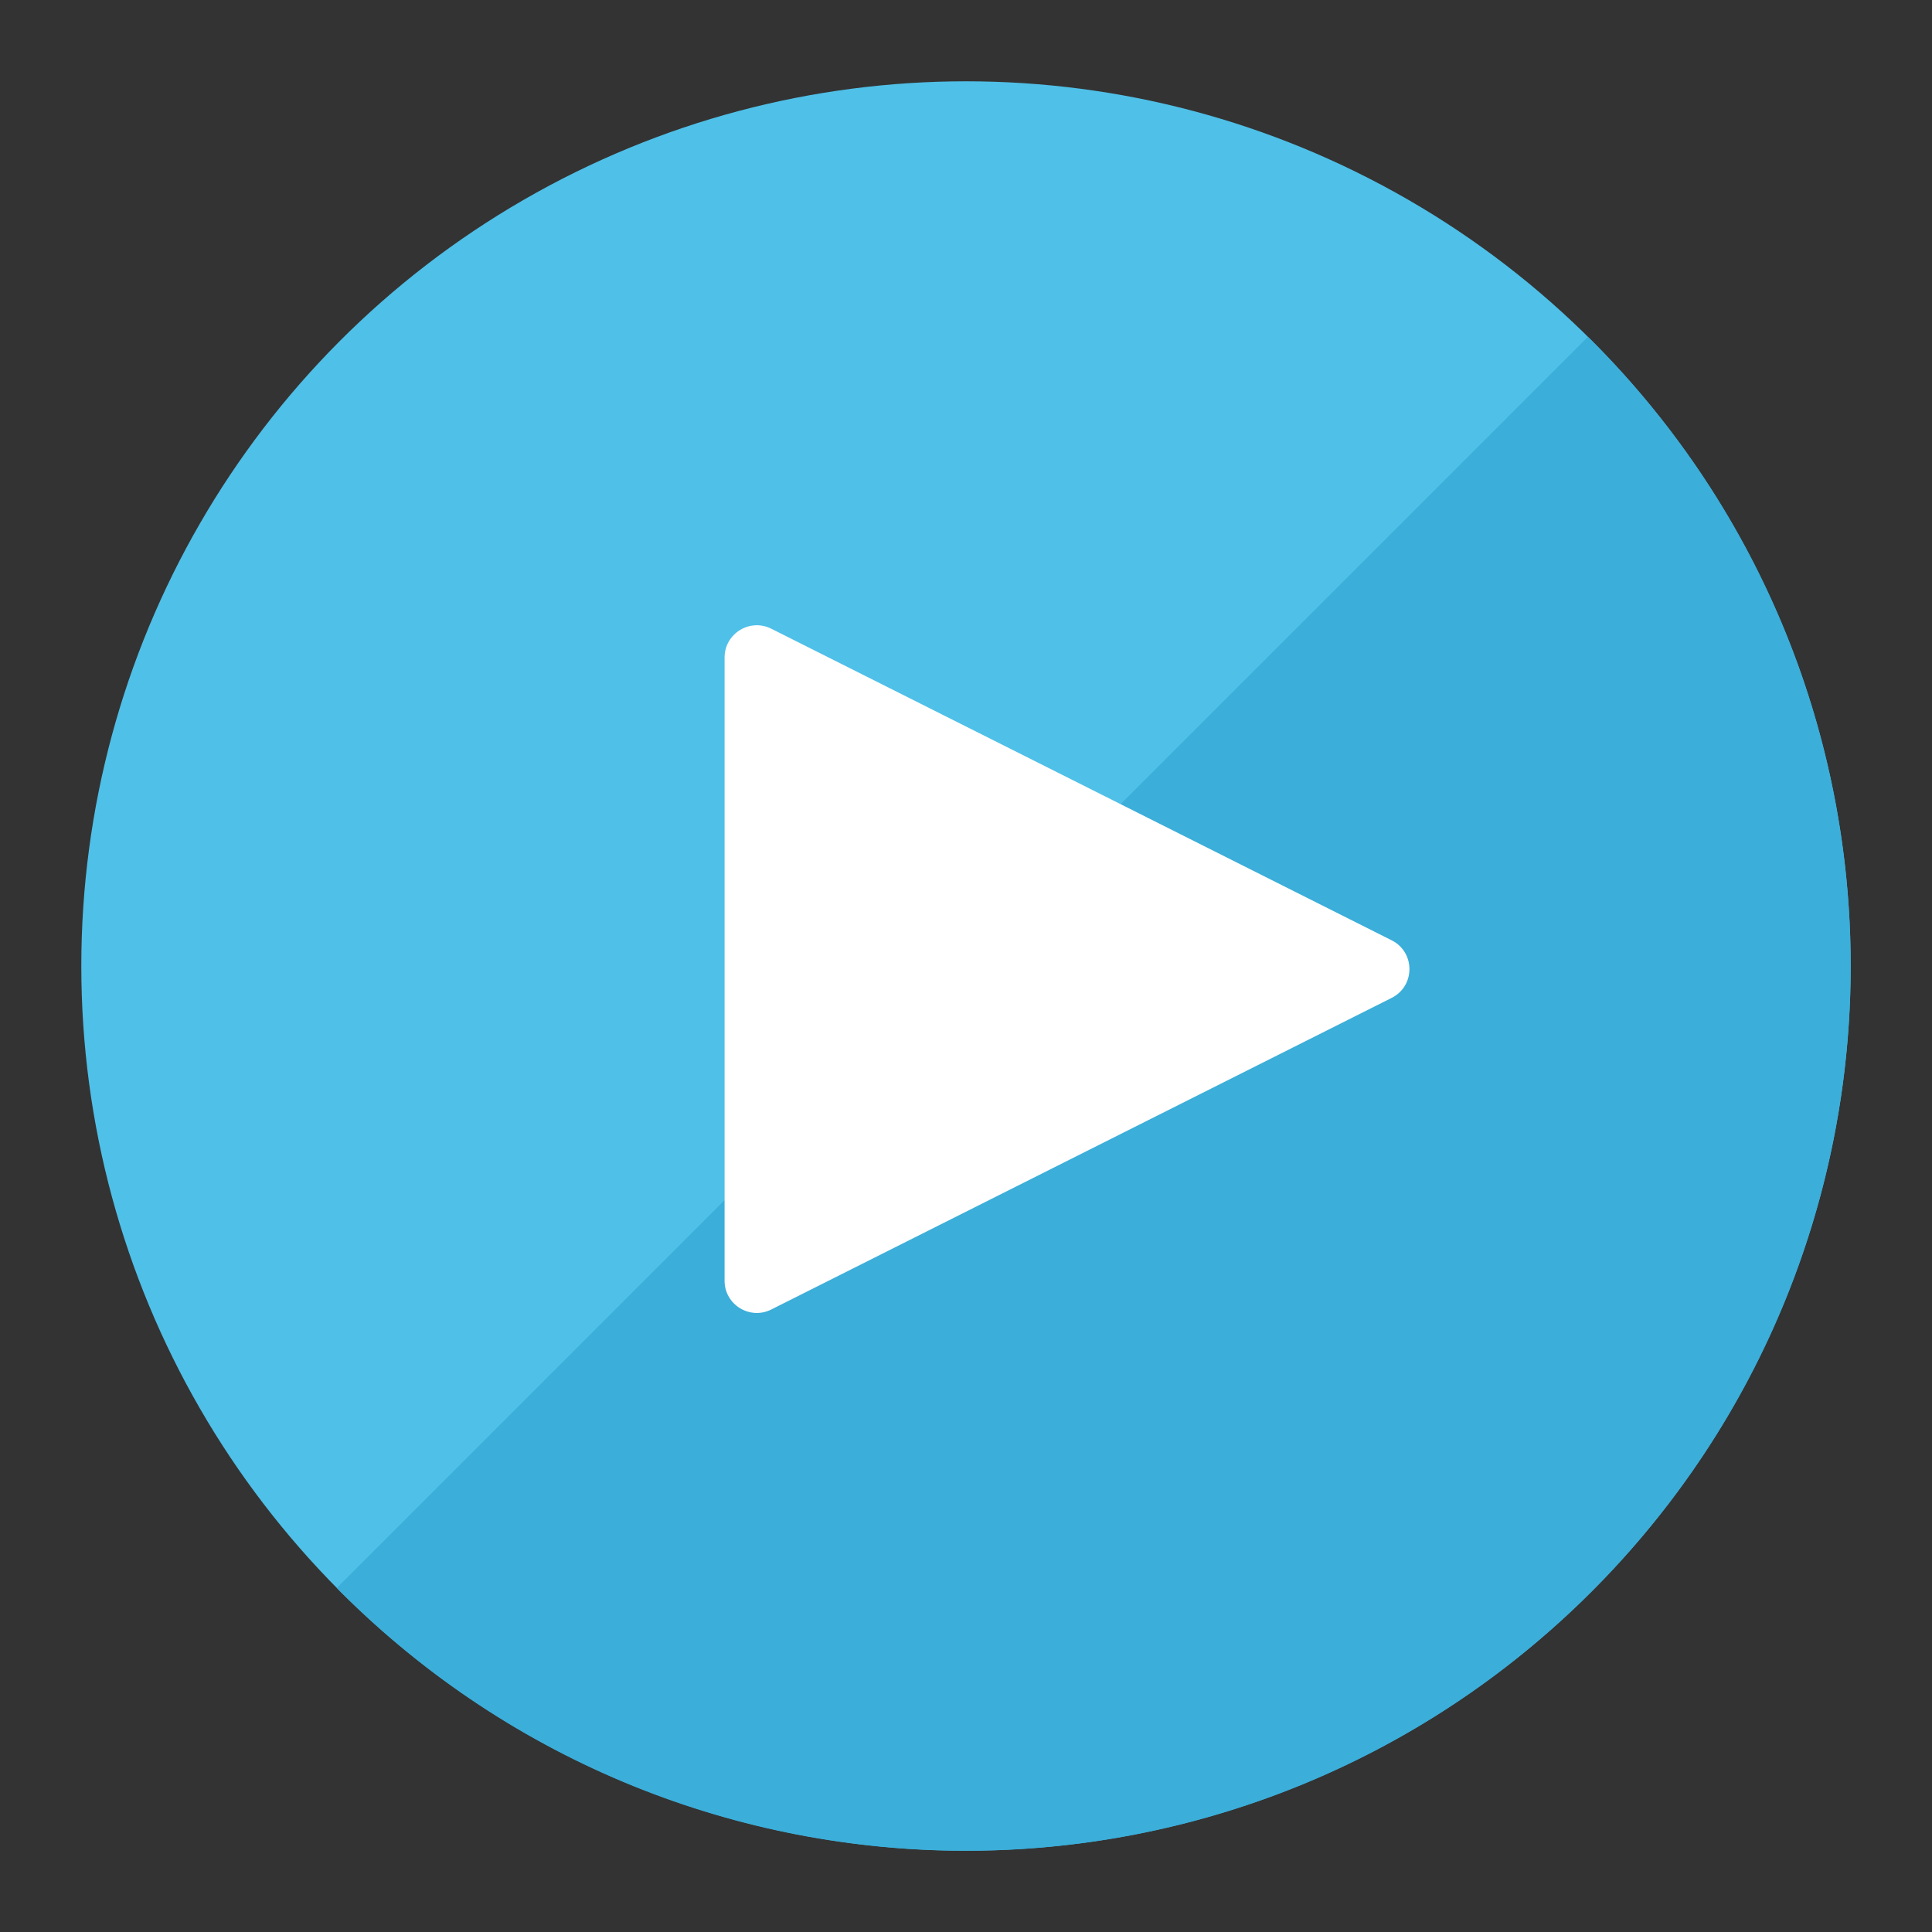 <?xml version="1.0" encoding="UTF-8"?>
<!DOCTYPE svg PUBLIC "-//W3C//DTD SVG 1.1//EN" "http://www.w3.org/Graphics/SVG/1.1/DTD/svg11.dtd">
<svg version="1.1" id="Layer_1" xmlns="http://www.w3.org/2000/svg" xmlns:xlink="http://www.w3.org/1999/xlink" x="0px" y="0px" width="24px" height="24px" viewBox="0 0 24 24" enable-background="new 0 0 24 24" xml:space="preserve">
  <rect x="0" y="0" width="24" height="24" fill="#333333" stroke="none"/>
  <g id="icon">
    <circle cx="12" cy="12" r="10.99" fill="#4FC0E8"/>
    <path d="M19.771,4.229c-0.015,-0.015,-0.03,-0.029,-0.046,-0.044l-15.541,15.541c0.015,0.015,0.029,0.03,0.044,0.046c4.292,4.292,11.25,4.292,15.542,0S24.063,8.521,19.771,4.229z" fill="#3BAEDA"/>
    <path d="M9.581,7.81l7.707,3.871c0.294,0.148,0.294,0.567,0,0.715l-7.707,3.871c-0.266,0.134,-0.58,-0.06,-0.58,-0.357V8.168C9.001,7.87,9.315,7.677,9.581,7.81z" id="b" fill-rule="evenodd" fill="#FFFFFF"/>
  </g>
</svg>
